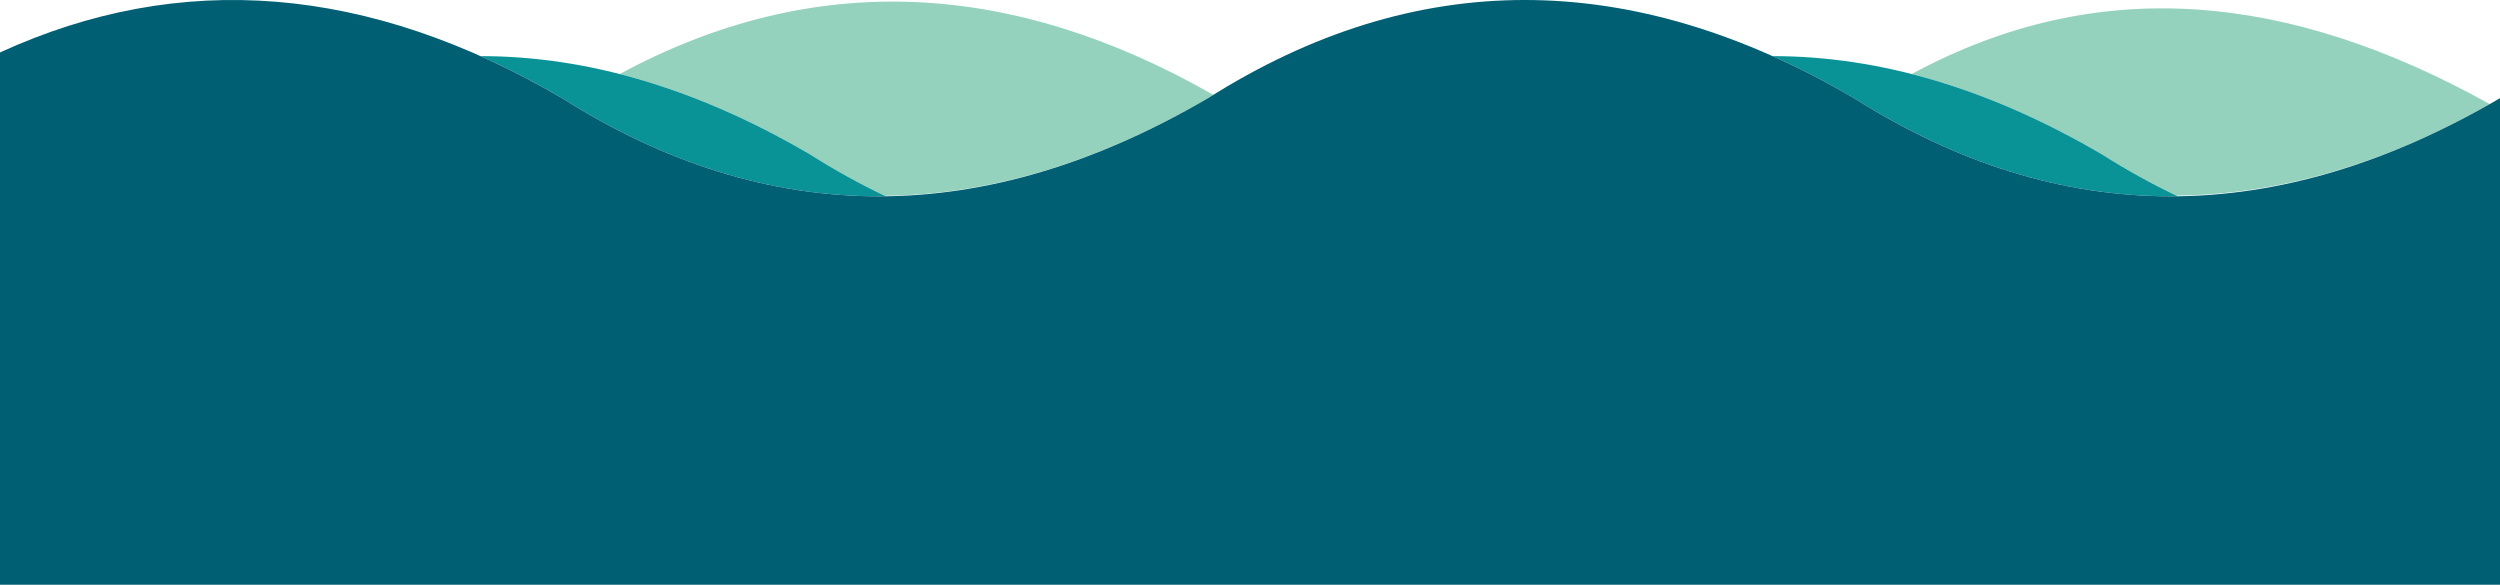 <?xml version="1.0" encoding="UTF-8" standalone="no"?>
<!-- Created with Inkscape (http://www.inkscape.org/) -->

<svg
   width="200mm"
   height="46.779mm"
   viewBox="0 0 200 46.779"
   version="1.1"
   id="svg1"
   inkscape:version="1.4.2 (f4327f4, 2025-05-13)"
   sodipodi:docname="waves.svg"
   inkscape:export-filename="waves.png"
   inkscape:export-xdpi="96"
   inkscape:export-ydpi="96"
   xmlns:inkscape="http://www.inkscape.org/namespaces/inkscape"
   xmlns:sodipodi="http://sodipodi.sourceforge.net/DTD/sodipodi-0.dtd"
   xmlns="http://www.w3.org/2000/svg"
   xmlns:svg="http://www.w3.org/2000/svg">
  <sodipodi:namedview
     id="namedview1"
     pagecolor="#ffffff"
     bordercolor="#000000"
     borderopacity="0.25"
     inkscape:showpageshadow="2"
     inkscape:pageopacity="0.0"
     inkscape:pagecheckerboard="0"
     inkscape:deskcolor="#d1d1d1"
     inkscape:document-units="mm"
     inkscape:zoom="0.52221046"
     inkscape:cx="492.13874"
     inkscape:cy="158.93975"
     inkscape:window-width="1440"
     inkscape:window-height="830"
     inkscape:window-x="-6"
     inkscape:window-y="-6"
     inkscape:window-maximized="1"
     inkscape:current-layer="layer1" />
  <defs
     id="defs1" />
  <g
     inkscape:label="Layer 1"
     inkscape:groupmode="layer"
     id="layer1"
     transform="translate(0,-53.221)">
    <path
       id="path4-1"
       style="fill:#94d2bd;fill-opacity:1;stroke:none;stroke-width:0.265;stroke-opacity:1"
       d="m 73.223,53.388 c -8.028,-0.343 -15.911,1.575 -23.647,5.756 5.015,1.281 10.086,3.421 15.211,6.419 1.996,1.262 4.002,2.367 6.017,3.325 8.451,-0.101 17.062,-2.682 25.837,-7.815 0.141,-0.089 0.282,-0.177 0.423,-0.265 -8.085,-4.613 -16.032,-7.087 -23.841,-7.421 z m 102.43,0.589 c -7.688,-0.498 -15.242,1.126 -22.719,5.167 5.015,1.281 10.086,3.421 15.211,6.419 1.983,1.255 3.977,2.352 5.98,3.306 8.199,-0.09 16.548,-2.494 25.053,-7.322 -8.014,-4.451 -15.837,-7.071 -23.525,-7.57 z m -24.085,8.889 c 1.085,0.594 2.167,1.236 3.257,1.74 -1.091,-0.505 -2.172,-1.147 -3.257,-1.74 z m -102.745,0.334 c 0.951,0.505 1.899,1.058 2.855,1.495 -0.955,-0.437 -1.904,-0.99 -2.855,-1.495 z m 108.977,2.576 c 1.088,0.421 2.174,0.889 3.268,1.222 -1.094,-0.333 -2.179,-0.801 -3.268,-1.222 z m -102.75,0.233 c 0.957,0.356 1.91,0.764 2.872,1.052 -0.961,-0.288 -1.915,-0.696 -2.872,-1.052 z m 109.026,1.703 c 1.1,0.254 2.198,0.55 3.304,0.715 -1.106,-0.166 -2.203,-0.462 -3.304,-0.715 z m -102.736,0.139 c 0.96,0.207 1.916,0.472 2.88,0.611 -0.964,-0.14 -1.921,-0.405 -2.88,-0.611 z m 109.074,0.833 c 1.11,0.085 2.217,0.211 3.333,0.208 -1.115,0.002 -2.223,-0.123 -3.333,-0.208 z m -102.682,0.046 c 0.949,0.058 1.894,0.181 2.847,0.174 -0.953,0.006 -1.898,-0.116 -2.847,-0.174 z"
       sodipodi:nodetypes="scccccssccccscccccccccccccccccccccccc" />
    <path
       id="path4-8"
       style="fill:#0a9396;fill-opacity:1;stroke:none;stroke-width:0.265;stroke-opacity:1"
       d="m 38.441,57.71 c 2.164,0.966 4.337,2.087 6.521,3.364 8.458,5.351 17.093,7.967 25.904,7.849 -2.036,-0.965 -4.063,-2.084 -6.079,-3.36 -8.951,-5.236 -17.733,-7.853 -26.346,-7.853 z m 103.359,0 c 2.164,0.966 4.337,2.087 6.521,3.364 8.458,5.351 17.093,7.967 25.904,7.849 -2.036,-0.965 -4.063,-2.084 -6.079,-3.36 -8.951,-5.236 -17.733,-7.853 -26.346,-7.853 z"
       sodipodi:nodetypes="cccccccccc" />
    <path
       id="path4"
       style="fill:#005f73;fill-opacity:1;stroke:none;stroke-width:0.265;stroke-opacity:1"
       d="M 200,100 V 61.074 c -17.902,10.471 -35.128,10.471 -51.679,0 -17.902,-10.471 -35.128,-10.471 -51.679,0 -17.902,10.471 -35.128,10.471 -51.679,0 C 29.469,52.012 14.481,50.792 0,57.416 V 100"
       sodipodi:nodetypes="ccccccc" />
  </g>
</svg>
